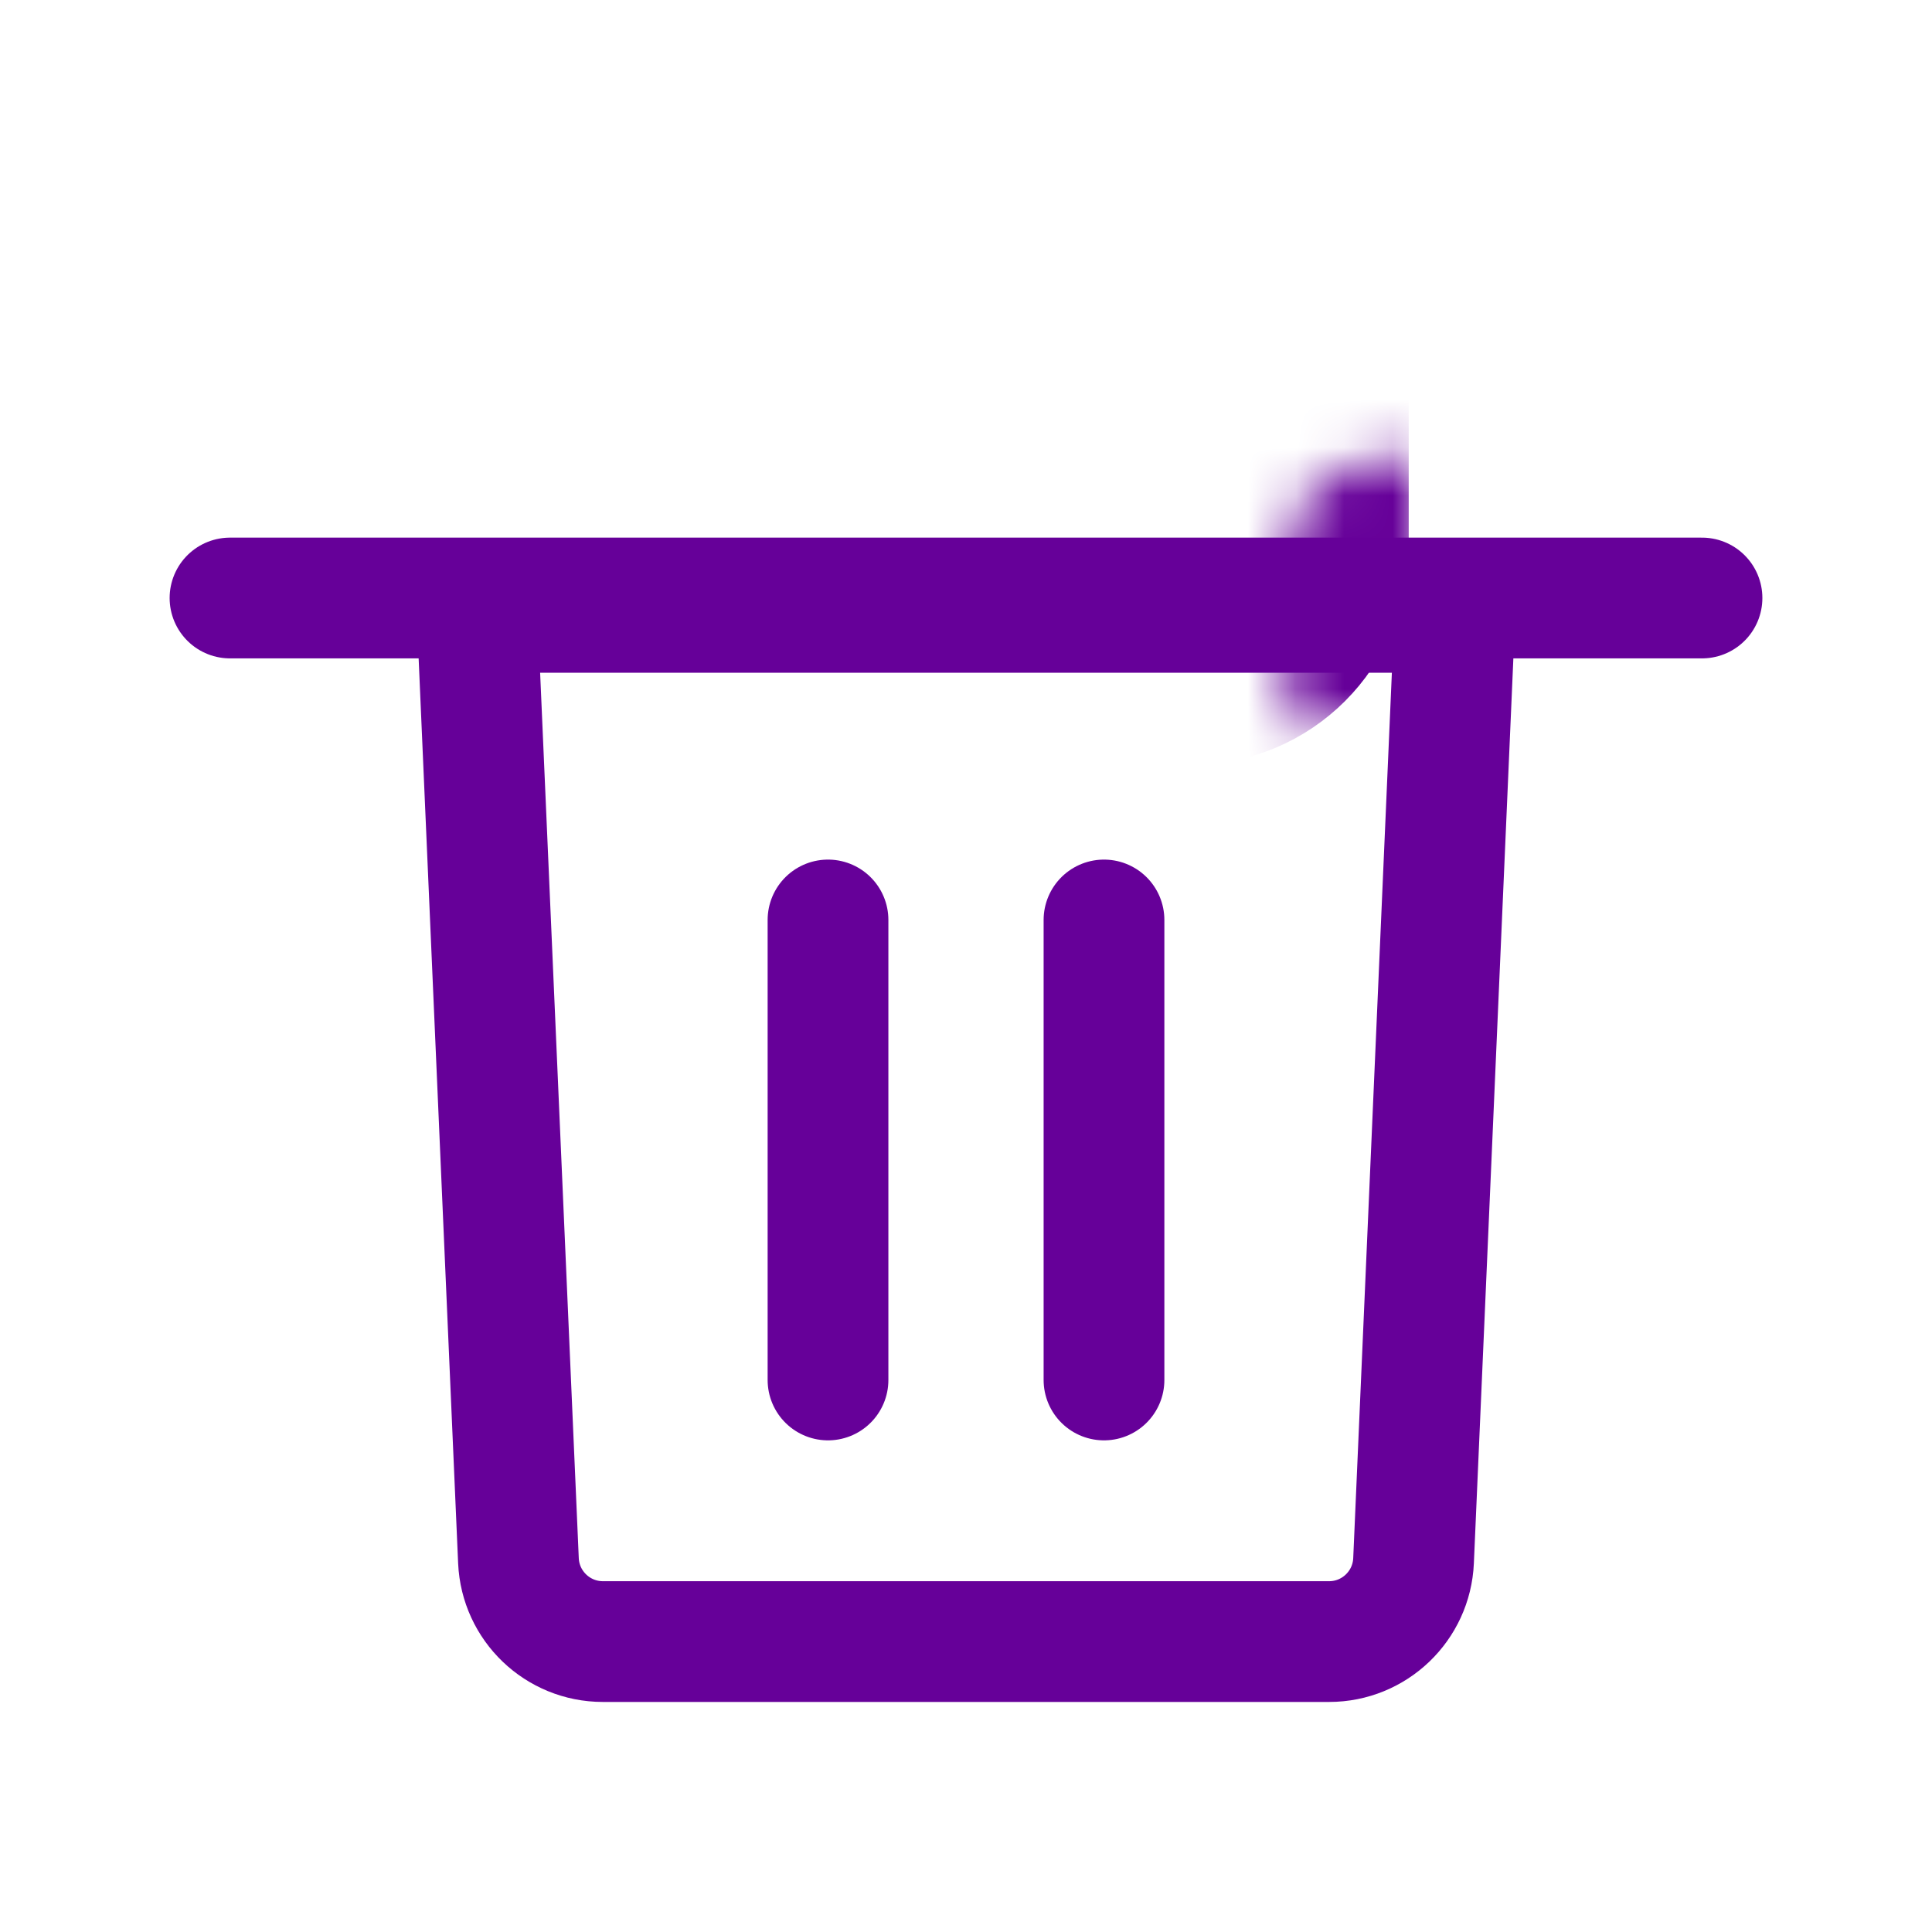 <svg width="40" height="40" viewBox="0 0 40 40" fill="none" xmlns="http://www.w3.org/2000/svg">
<mask id="path-1-inside-1_73_12301" fill="white">
<rect x="13.333" y="4.762" width="13.333" height="8.571" rx="2"/>
</mask>
<rect x="13.333" y="4.762" width="13.333" height="8.571" rx="2" stroke="#660099" stroke-width="5" mask="url(#path-1-inside-1_73_12301)"/>
<path d="M4.762 12.381H35.238" stroke="#660099" stroke-width="2.5" stroke-linecap="round" stroke-linejoin="round"/>
<path d="M10.734 32.313L9.877 12.678H30.123L29.266 32.313C29.225 33.249 28.454 33.987 27.518 33.987H12.482C11.546 33.987 10.775 33.249 10.734 32.313Z" stroke="#660099" stroke-width="2.5"/>
<path d="M17.143 19.047V28.571" stroke="#660099" stroke-width="2.5" stroke-linecap="round" stroke-linejoin="round"/>
<path d="M22.857 19.047V28.571" stroke="#660099" stroke-width="2.5" stroke-linecap="round" stroke-linejoin="round"/>
</svg>
